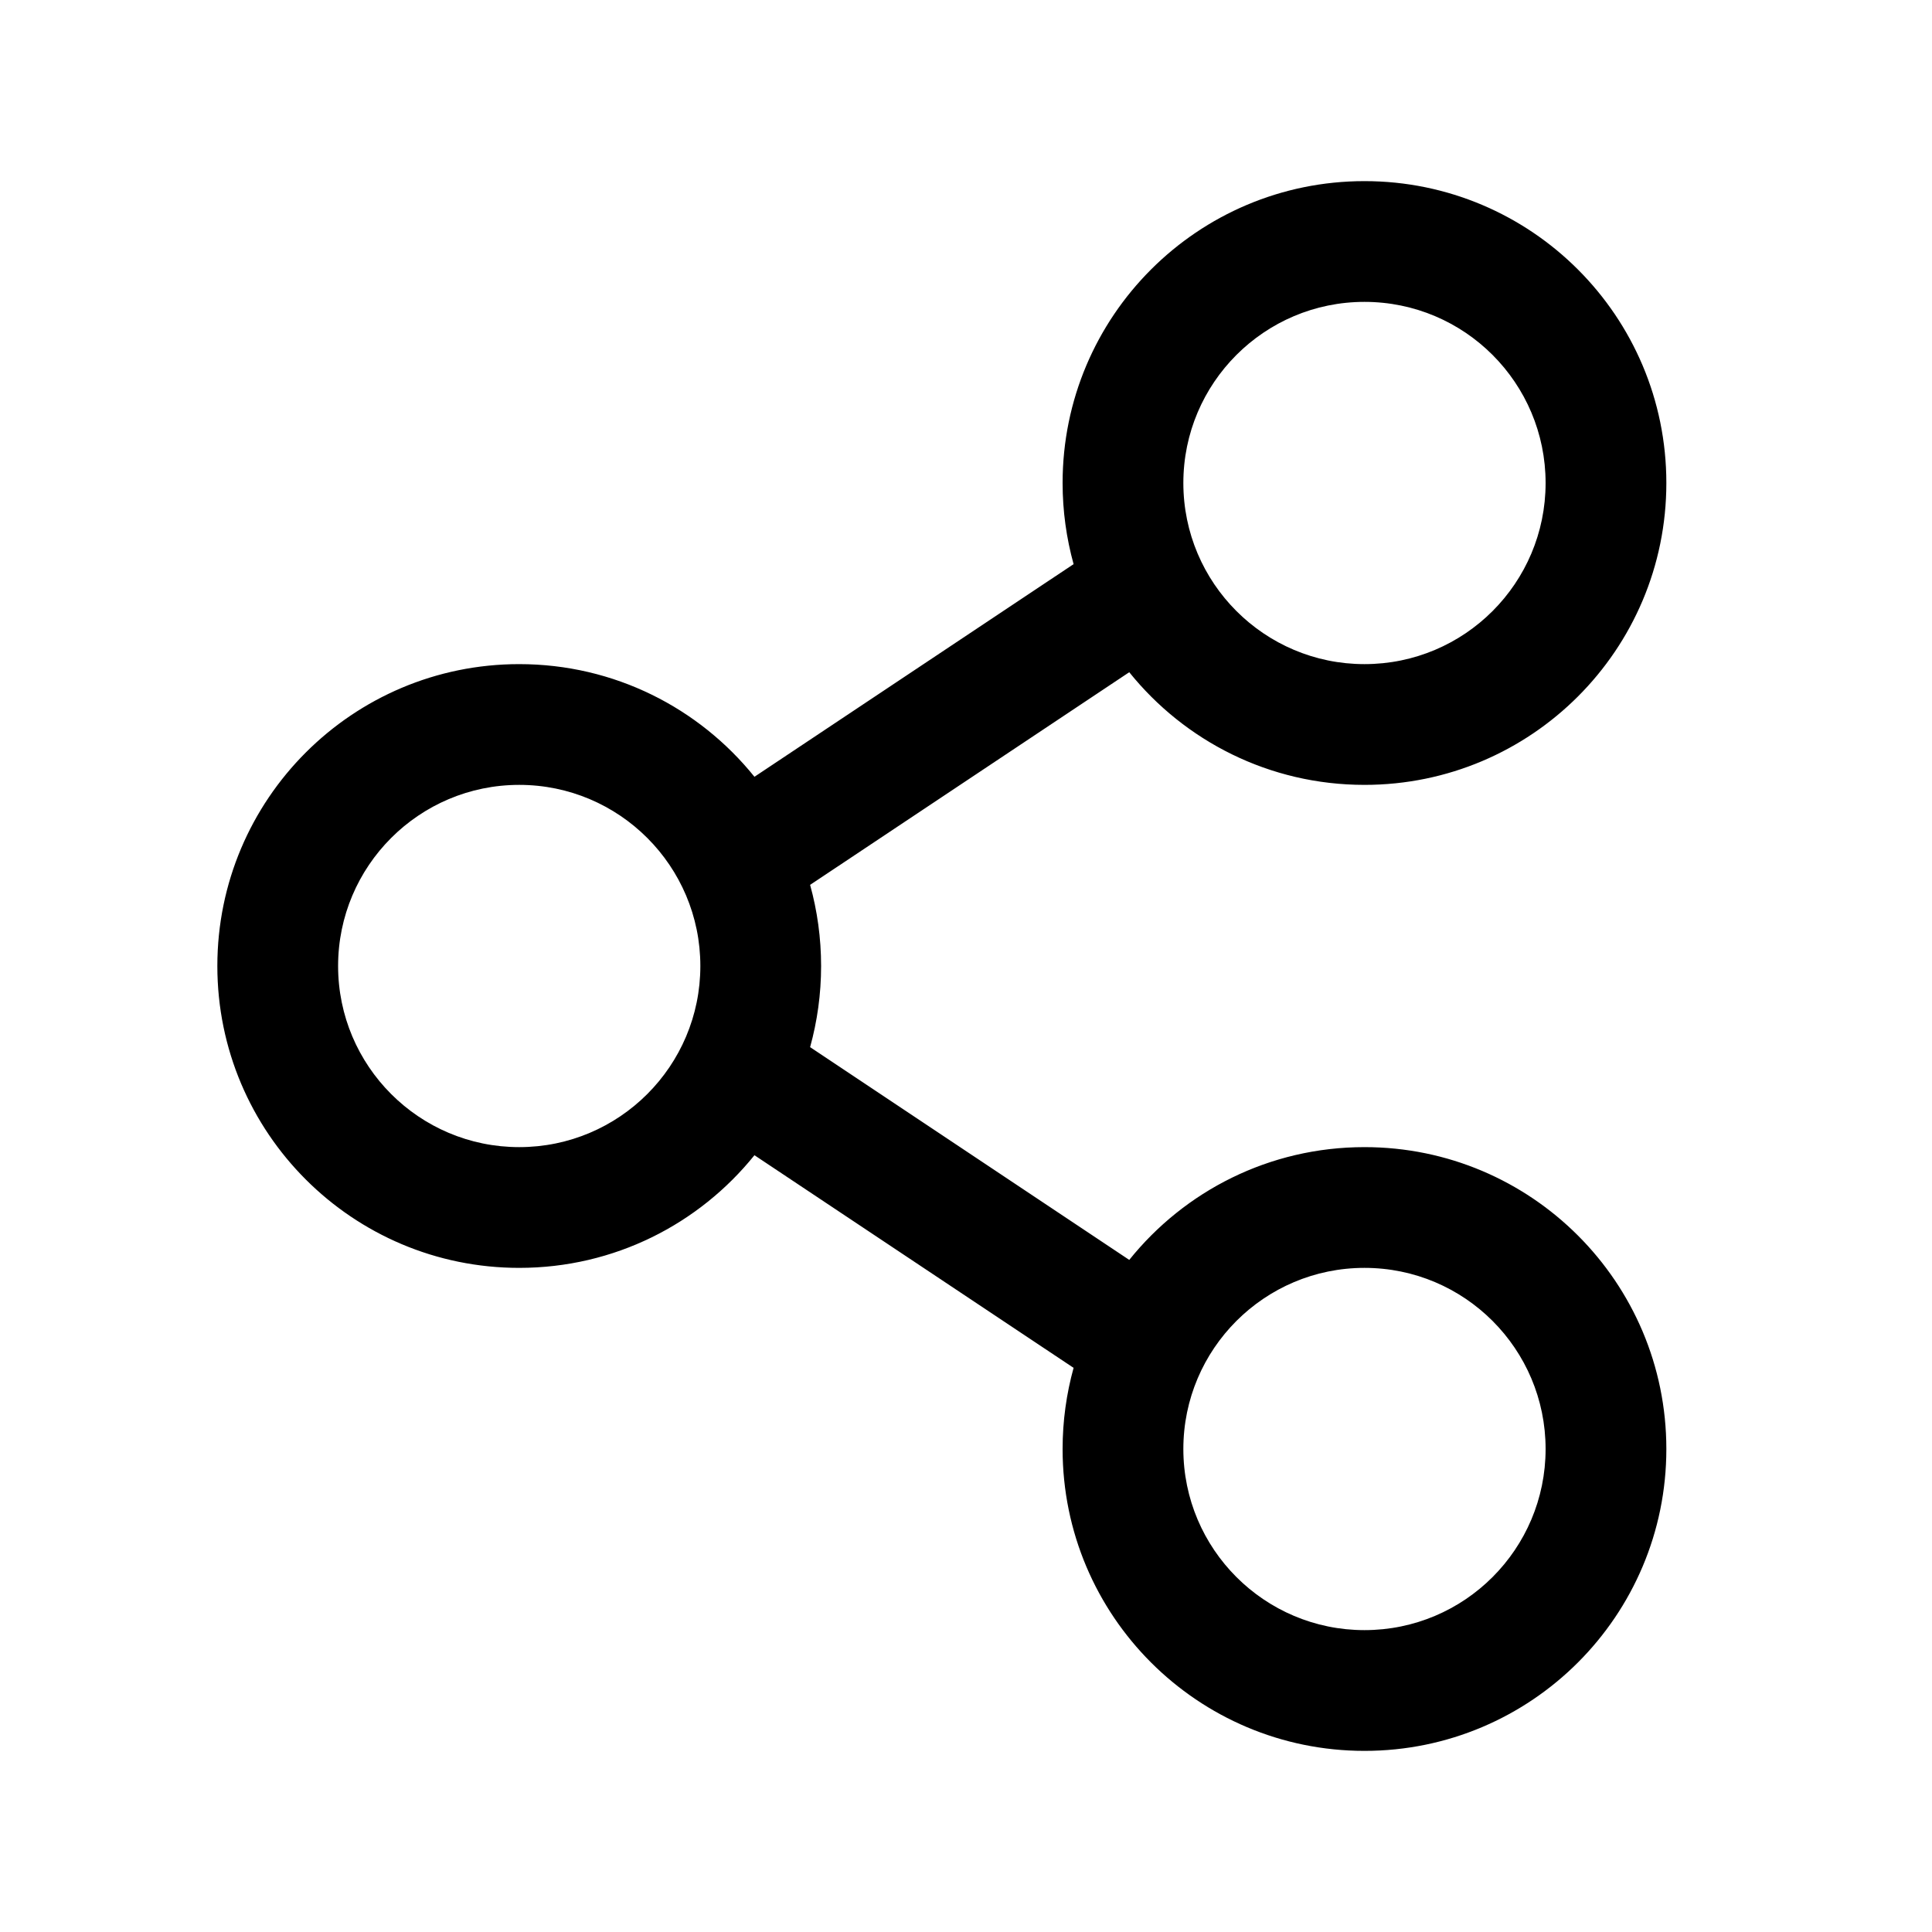 <svg width="16" height="16" viewBox="0 0 16 16" fill="none" xmlns="http://www.w3.org/2000/svg">
<path fill-rule="evenodd" clip-rule="evenodd" d="M11.3 5.5C12.129 5.5 12.8 4.828 12.8 4C12.8 3.172 12.129 2.5 11.3 2.5C10.472 2.5 9.8 3.172 9.8 4C9.8 4.828 10.472 5.5 11.3 5.5ZM11.3 6.5C12.681 6.5 13.8 5.381 13.8 4C13.8 2.619 12.681 1.5 11.3 1.5C9.919 1.5 8.8 2.619 8.8 4C8.8 4.233 8.832 4.458 8.891 4.672L6.248 6.433C5.79 5.864 5.088 5.5 4.3 5.5C2.919 5.5 1.8 6.619 1.8 8C1.8 9.381 2.919 10.5 4.3 10.5C5.088 10.5 5.79 10.136 6.248 9.567L8.891 11.328C8.832 11.542 8.8 11.767 8.8 12C8.8 13.381 9.919 14.5 11.3 14.5C12.681 14.5 13.8 13.381 13.8 12C13.8 10.619 12.681 9.5 11.3 9.5C10.512 9.5 9.81 9.864 9.352 10.434L6.709 8.672C6.768 8.458 6.8 8.233 6.8 8C6.8 7.767 6.768 7.542 6.709 7.328L9.352 5.567C9.81 6.136 10.512 6.5 11.3 6.5ZM11.3 13.5C12.129 13.5 12.8 12.828 12.8 12C12.8 11.172 12.129 10.5 11.3 10.5C10.472 10.5 9.8 11.172 9.8 12C9.8 12.828 10.472 13.5 11.3 13.5ZM4.3 9.5C5.128 9.5 5.8 8.828 5.8 8C5.8 7.172 5.128 6.5 4.3 6.5C3.472 6.5 2.8 7.172 2.8 8C2.8 8.828 3.472 9.5 4.3 9.5Z" fill="black"/>
</svg>
